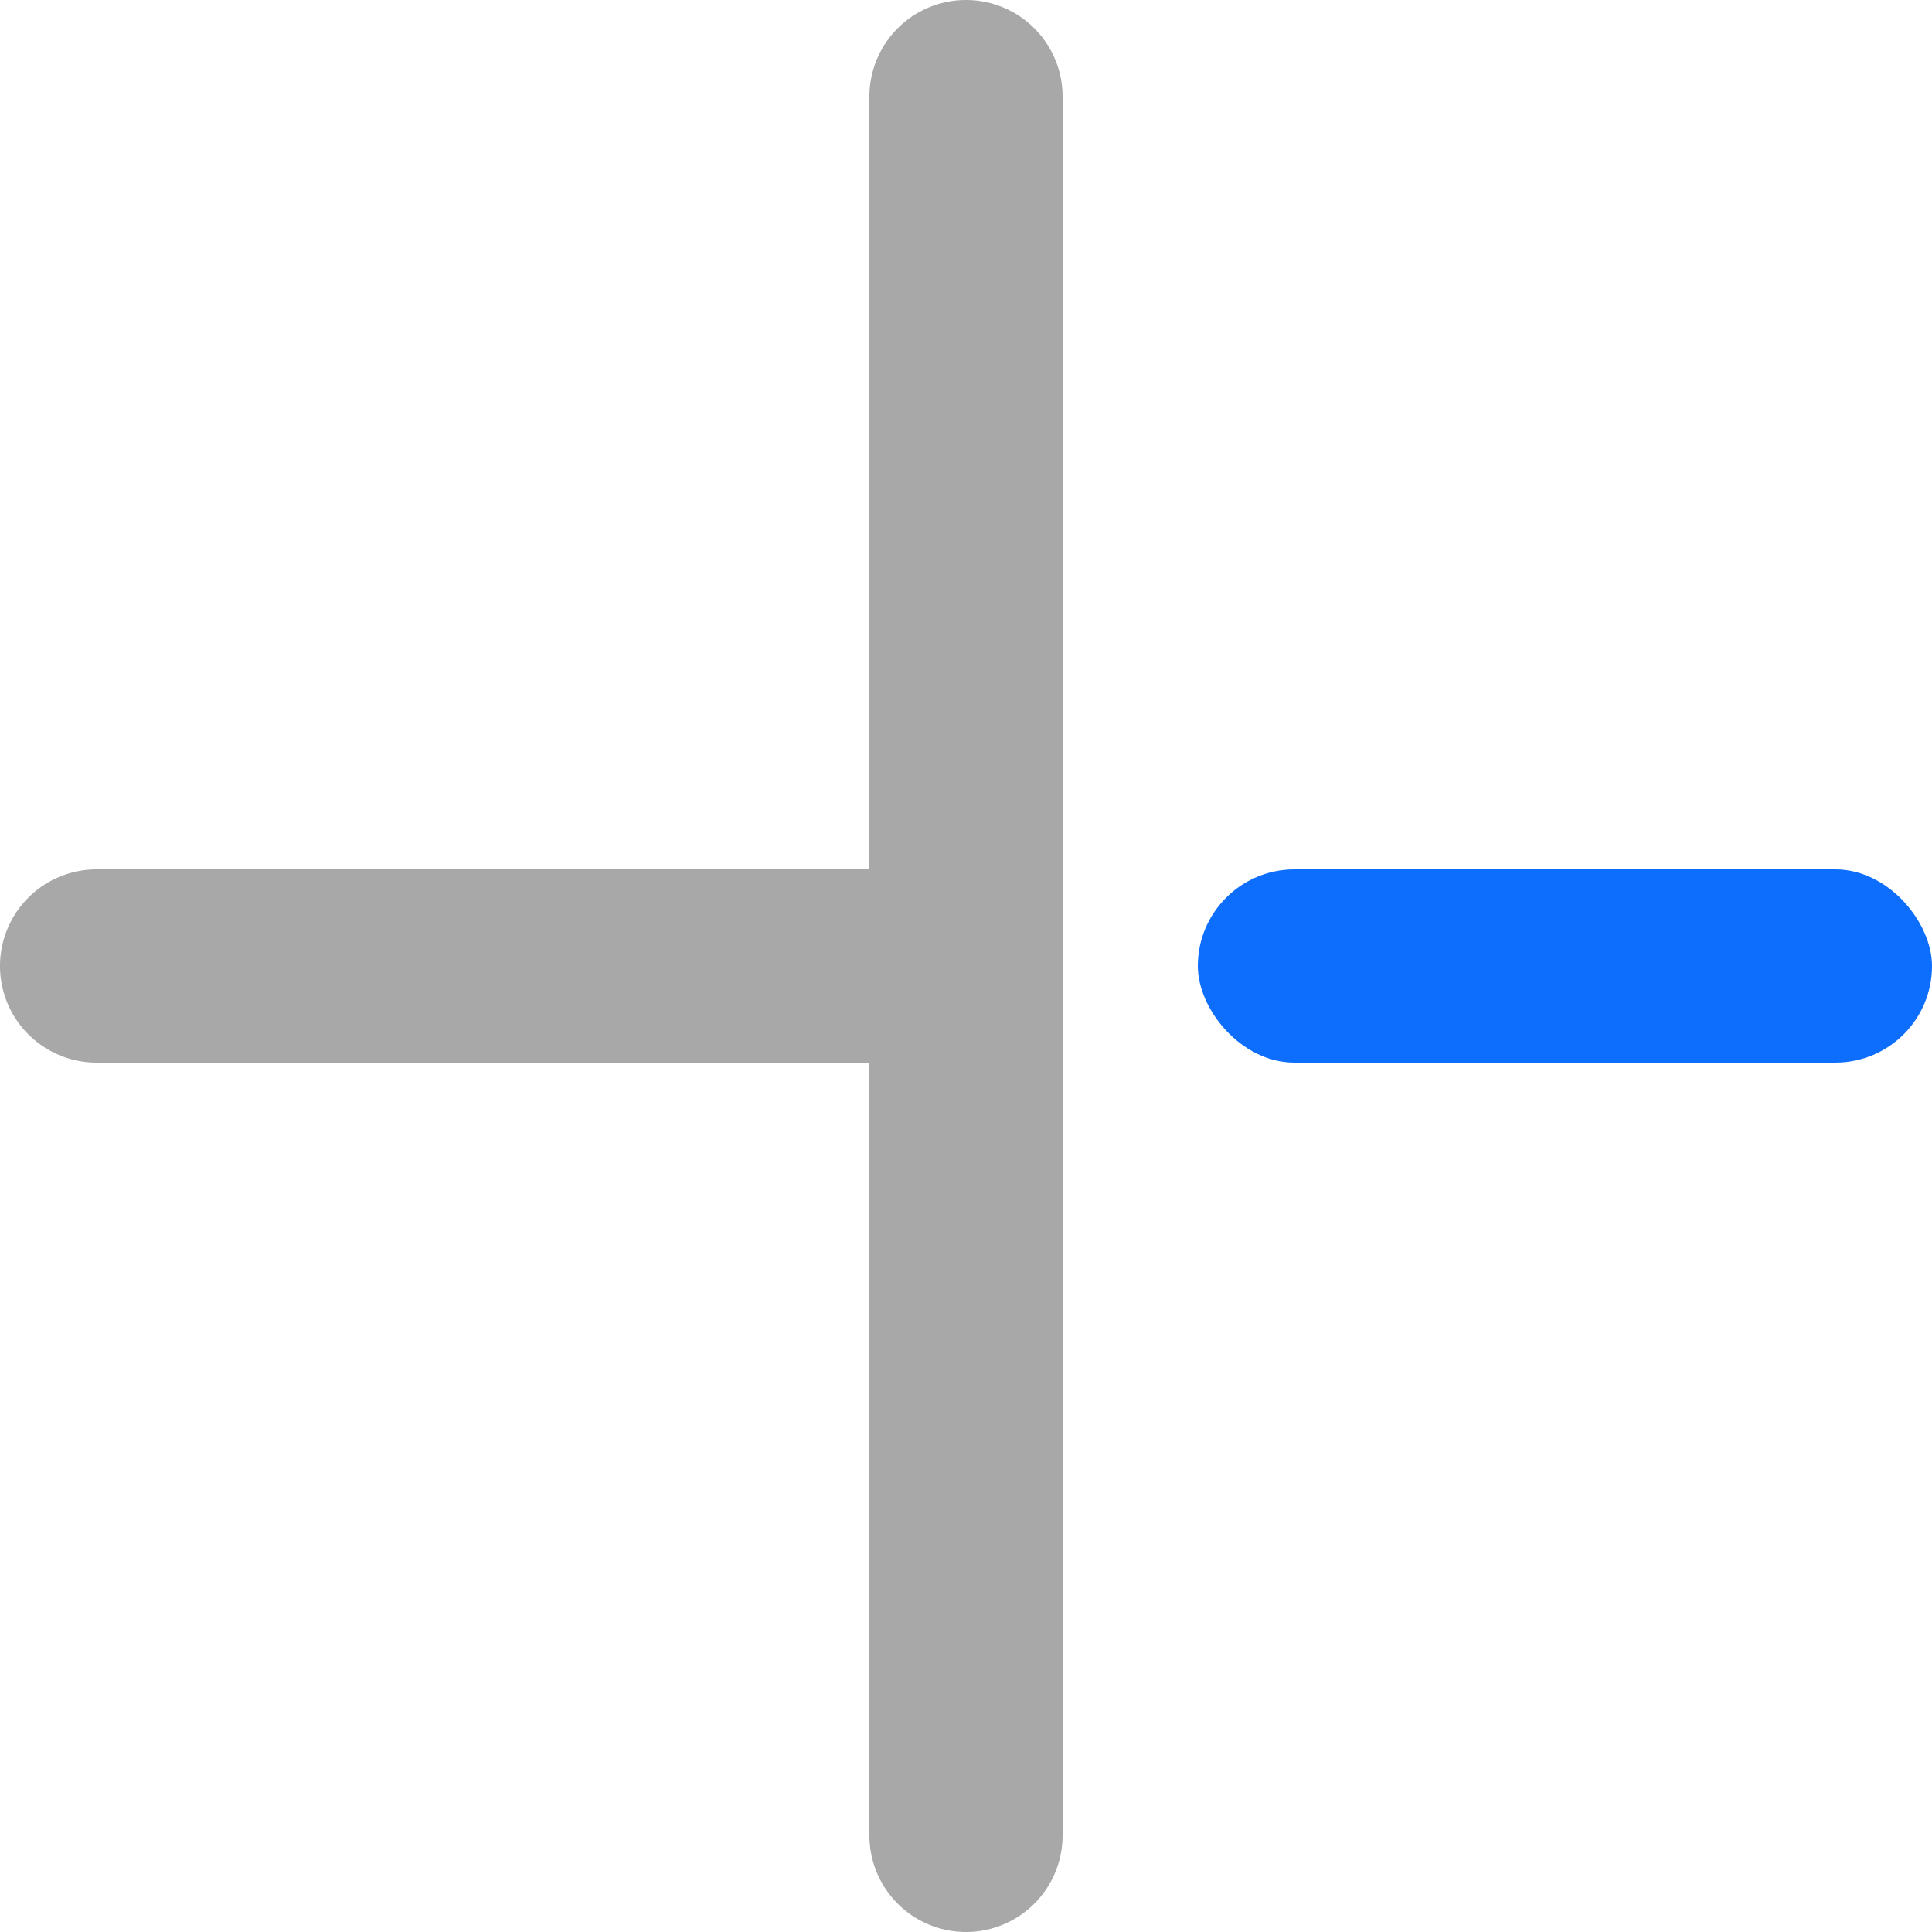 <svg xmlns="http://www.w3.org/2000/svg" width="50" height="50" viewBox="0 0 50 50"><defs><style>.cls-1{fill:#111}.cls-2{fill:#00c569}</style></defs><title>Plus</title><g id="Layer_2" data-name="Layer 2"><g id="Plus"><path class="cls-1" d="M22.5 2.5v20h-20A2.5 2.5 0 0 0 0 25a2.5 2.5 0 0 0 2.5 2.5h20v20A2.5 2.5 0 0 0 25 50a2.5 2.5 0 0 0 2.5-2.5v-45A2.5 2.5 0 0 0 25 0a2.5 2.5 0 0 0-2.5 2.5z" id="id_101" style="fill: rgb(168, 168, 168);"></path><rect class="cls-2" x="31" y="22.5" width="19" height="5" rx="2.5" ry="2.5" id="id_102" style="fill: rgb(13, 110, 253);"></rect></g></g></svg>